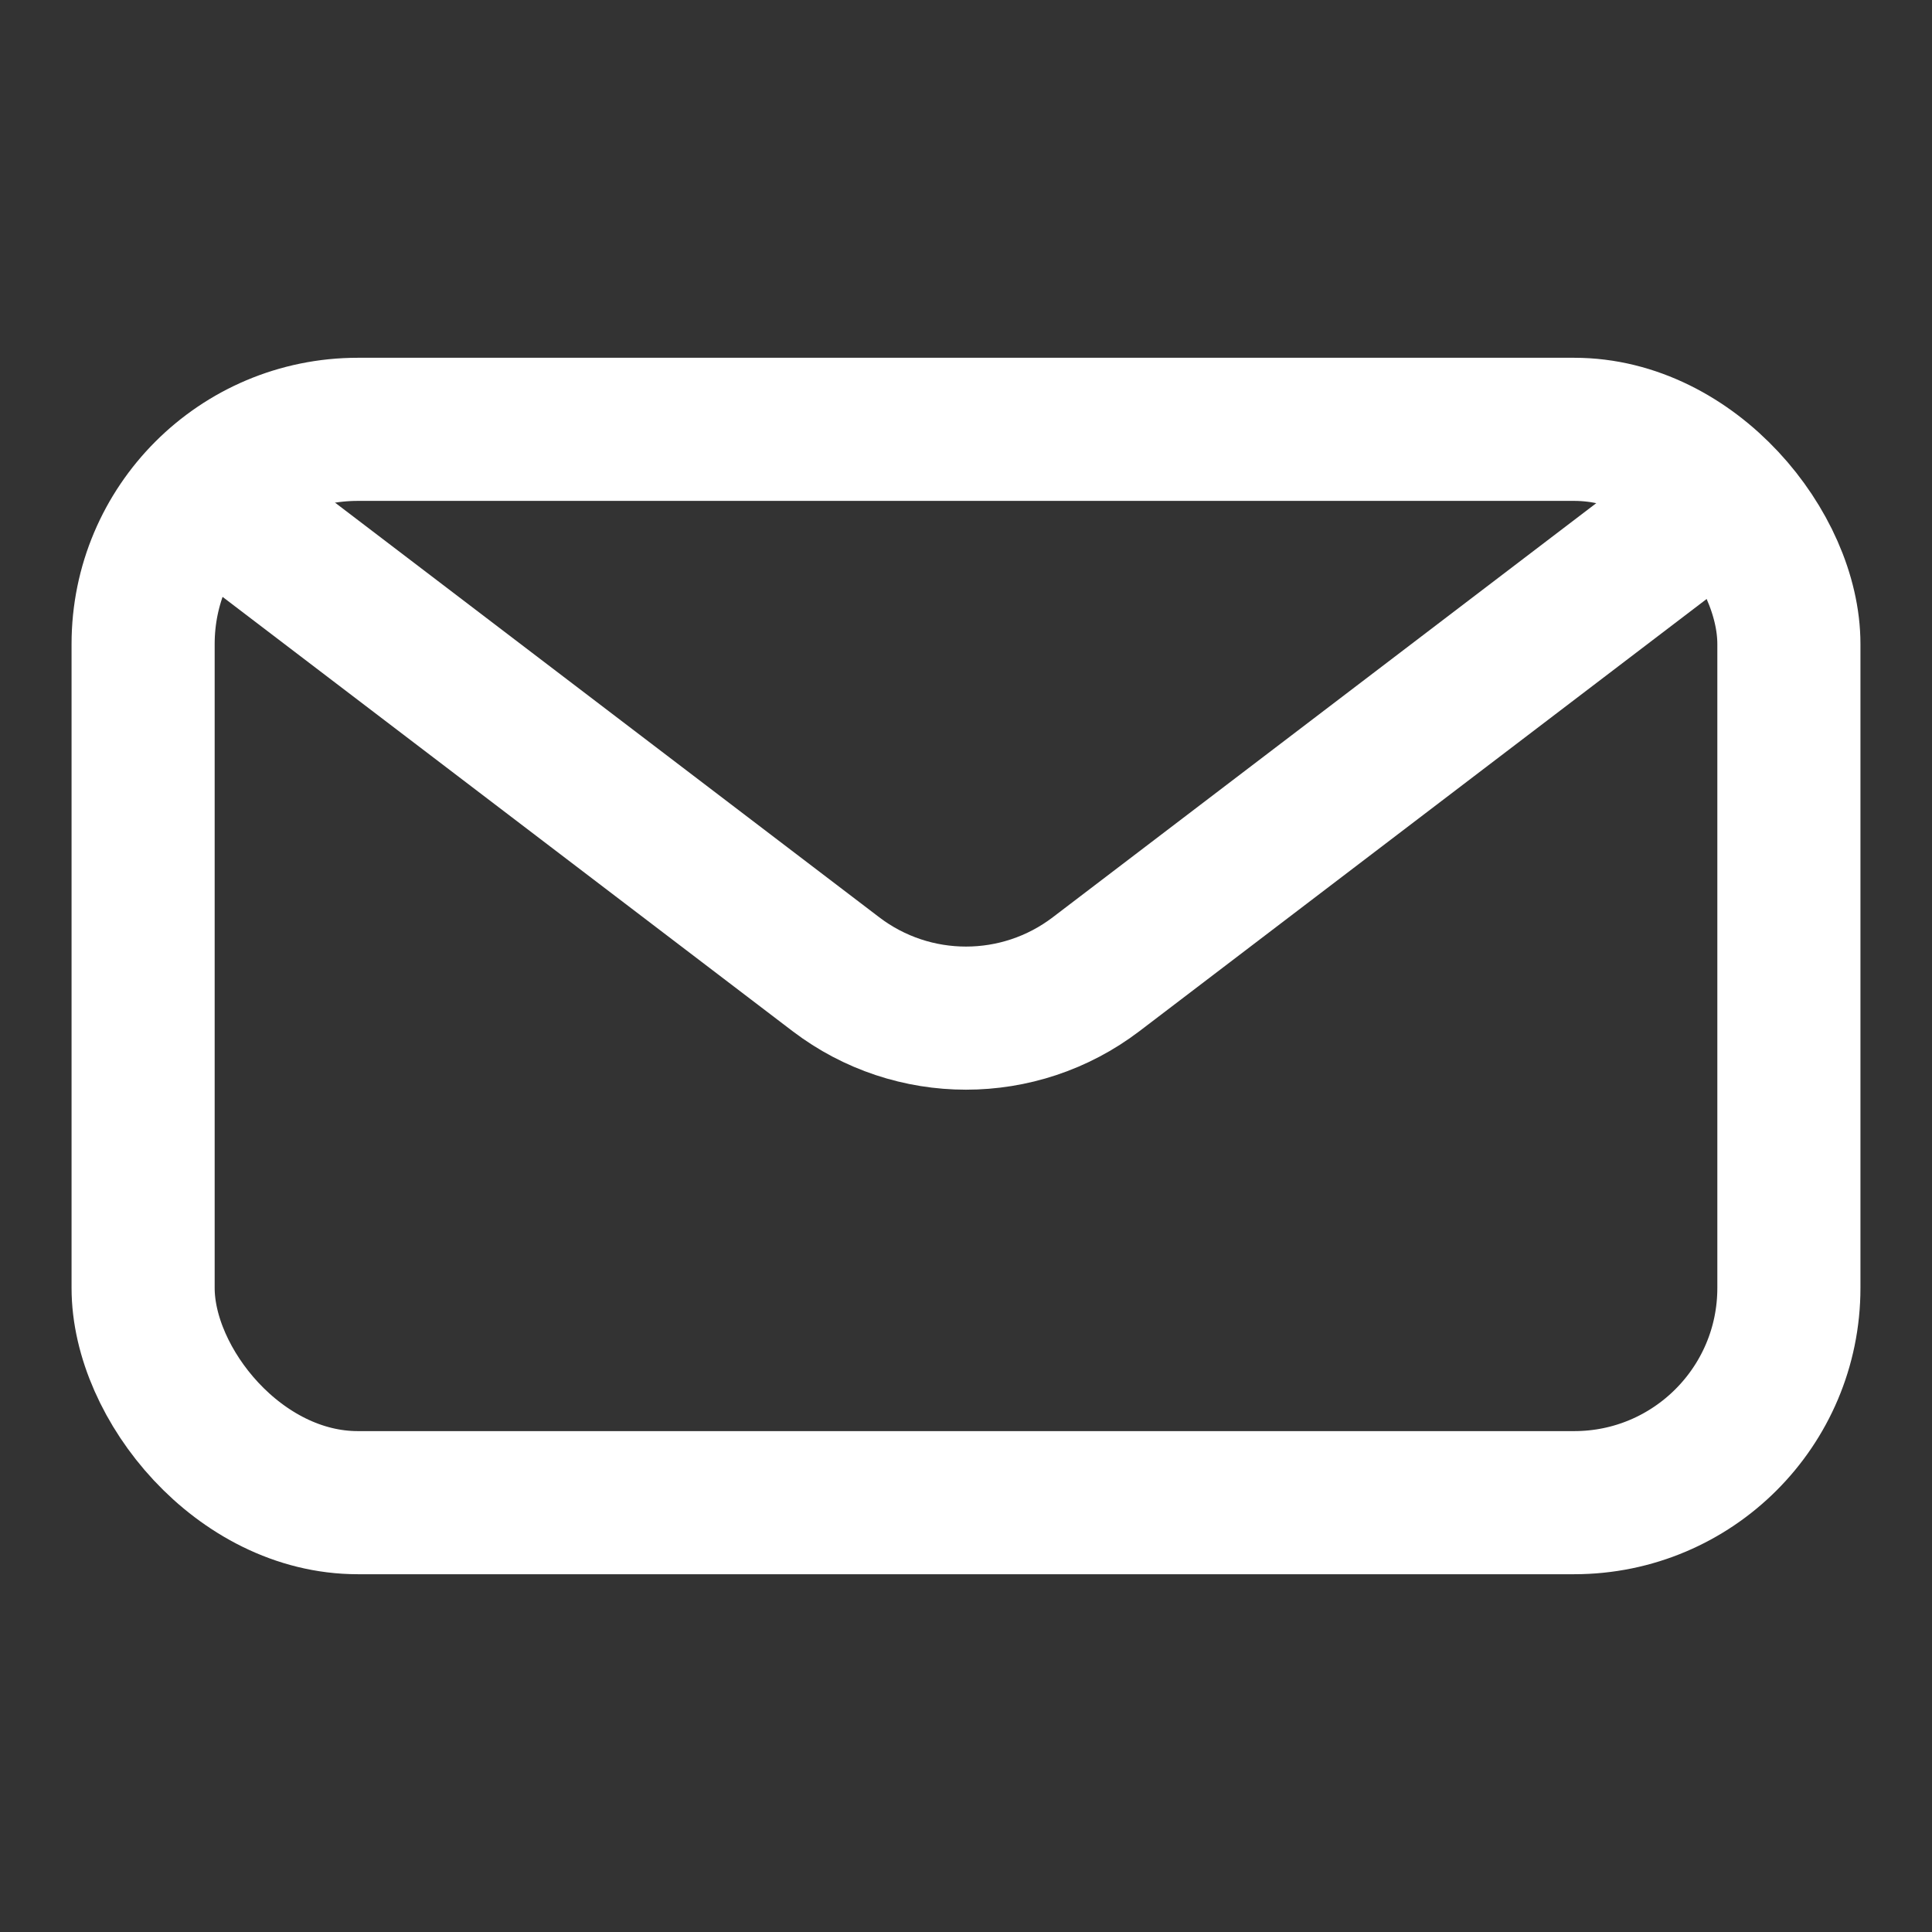 <svg width="27" height="27" viewBox="0 0 27 27" fill="none" xmlns="http://www.w3.org/2000/svg">
<rect x="0" y="0" width="27" height="27" fill="#333333" stroke="none"/>
<rect x="2" y="6" width="23" height="15" rx="3" stroke="white" stroke-width="2" stroke-linejoin="round"/>
<path d="M3 7L11.682 13.615C12.756 14.433 14.244 14.433 15.318 13.615L24 7" stroke="white" stroke-width="2" stroke-linejoin="round"/>
</svg>
